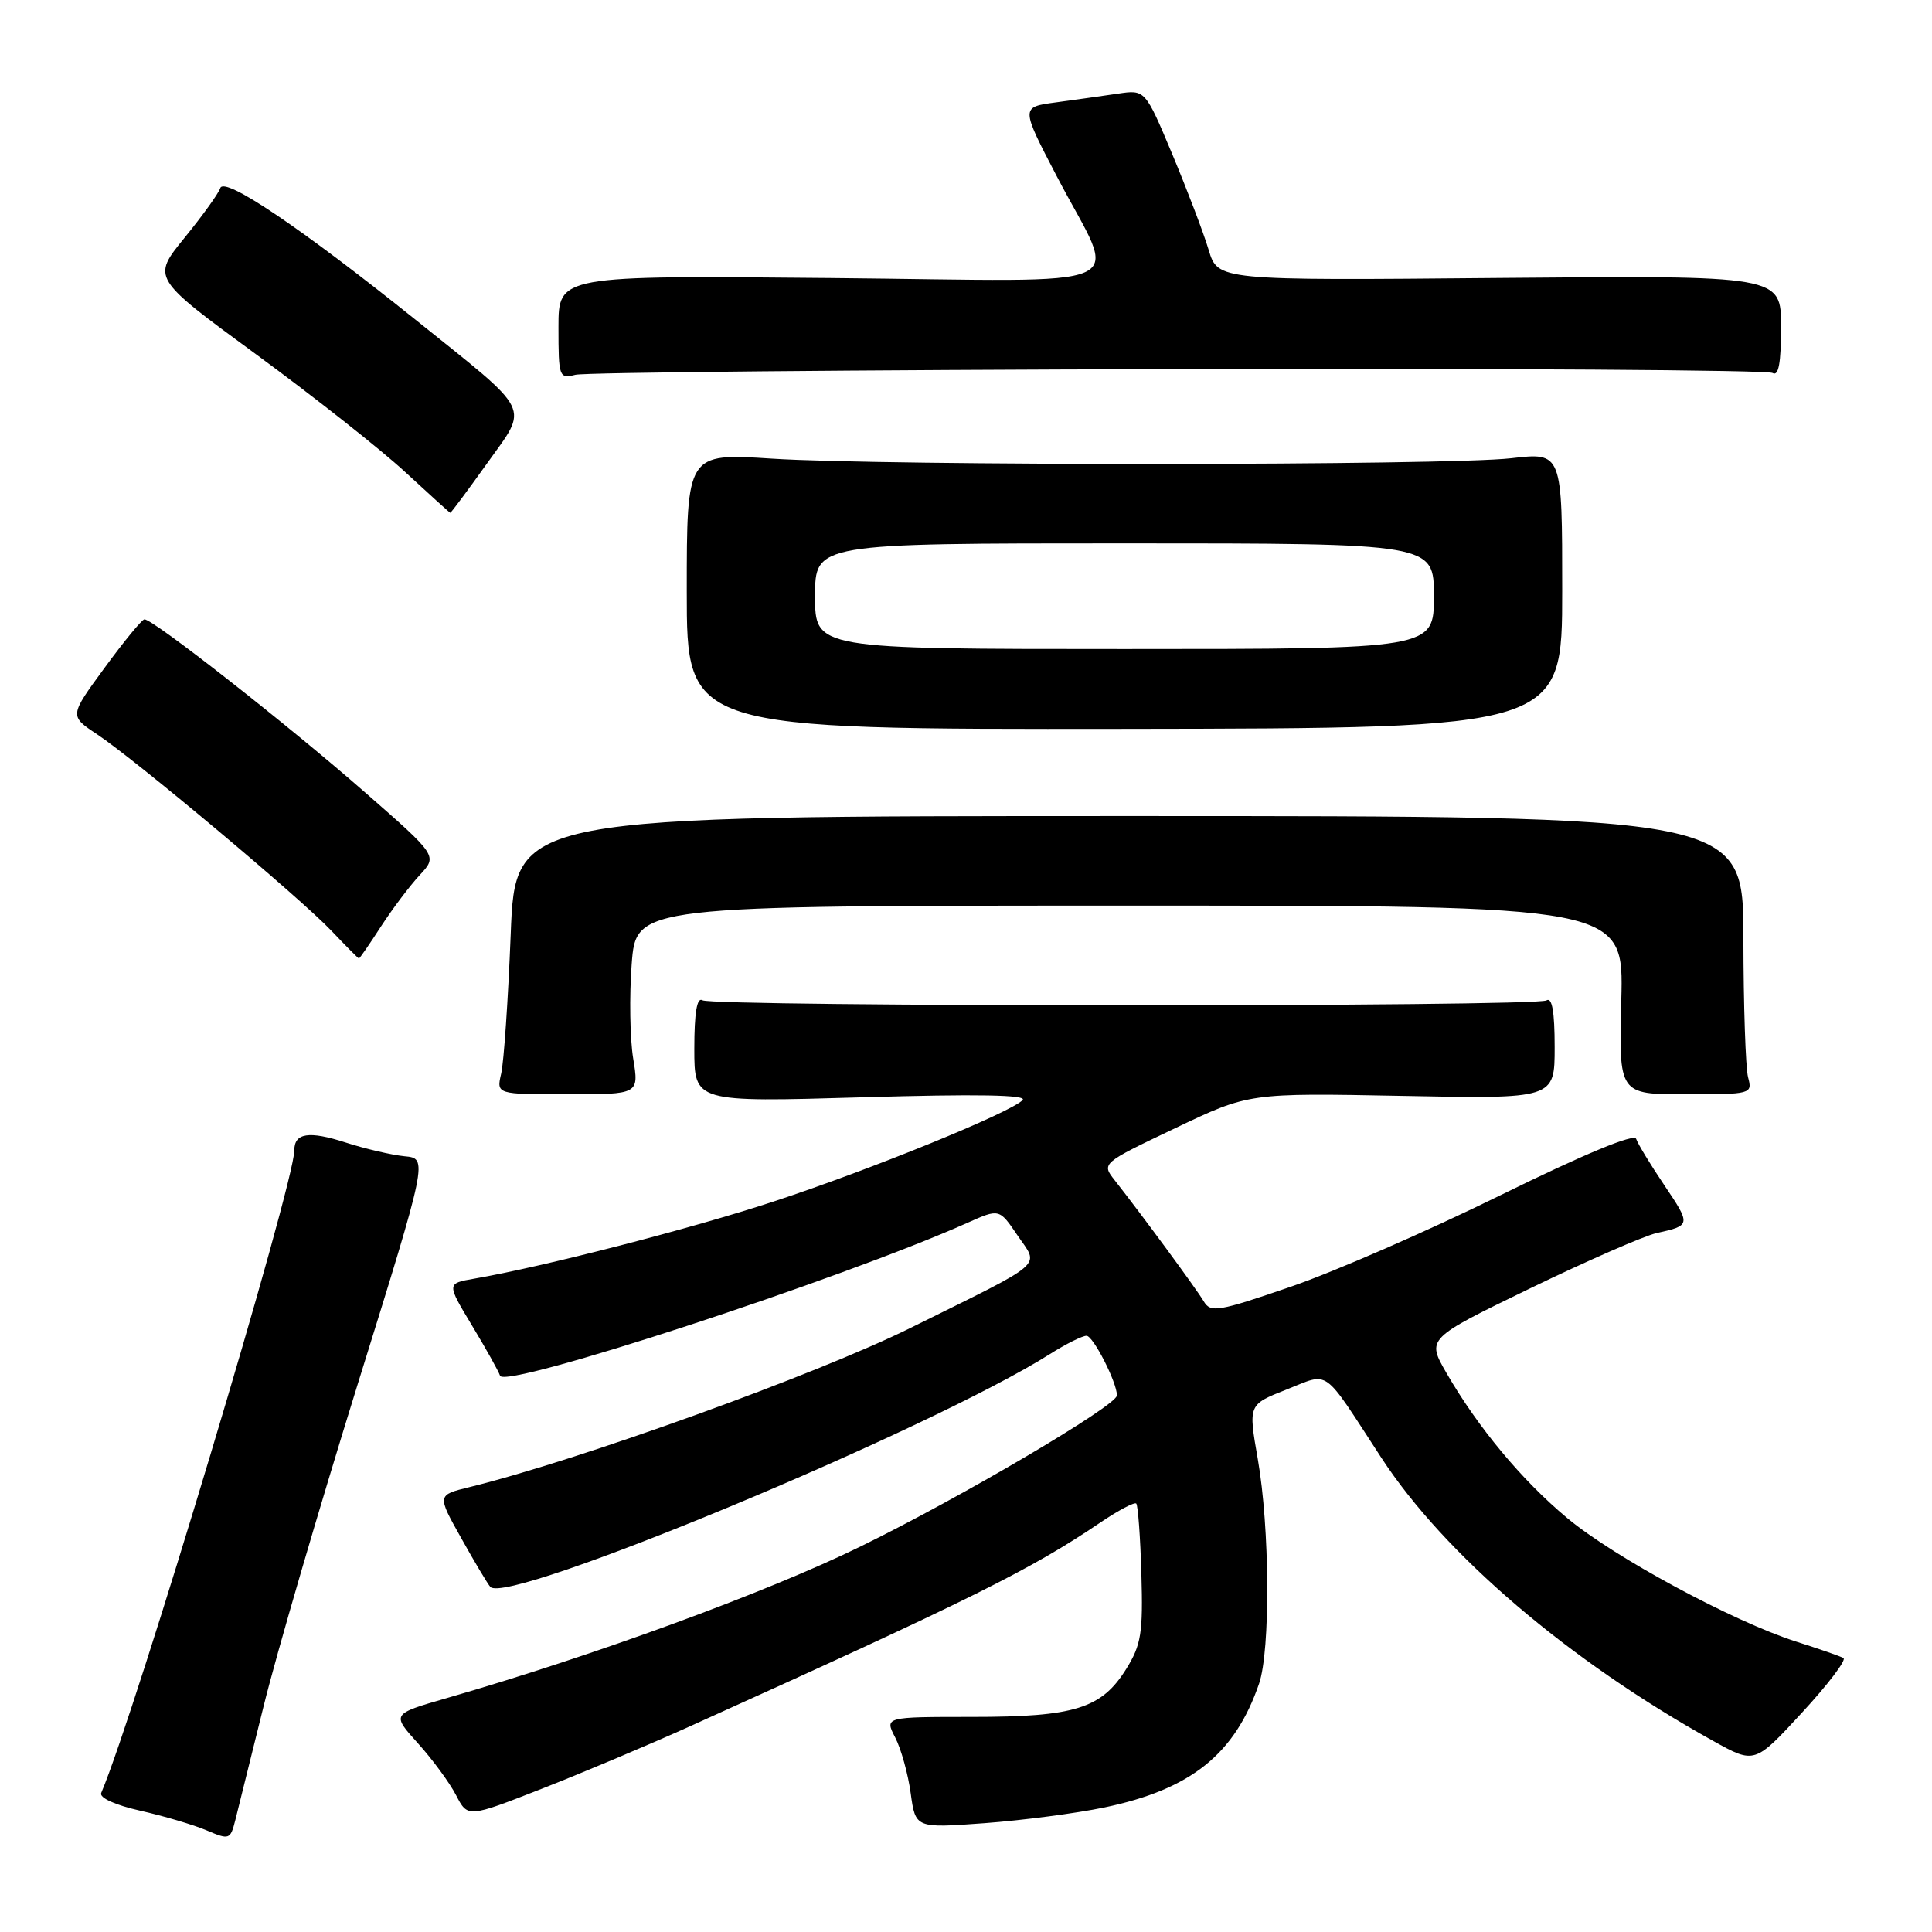 <?xml version="1.0" encoding="UTF-8" standalone="no"?>
<!DOCTYPE svg PUBLIC "-//W3C//DTD SVG 1.1//EN" "http://www.w3.org/Graphics/SVG/1.1/DTD/svg11.dtd" >
<svg xmlns="http://www.w3.org/2000/svg" xmlns:xlink="http://www.w3.org/1999/xlink" version="1.1" viewBox="0 0 256 256">
 <g >
 <path fill="currentColor"
d=" M 34.95 226.00 C 36.65 219.12 42.24 200.00 47.37 183.50 C 56.71 153.50 56.71 153.50 53.60 153.21 C 51.90 153.04 48.37 152.22 45.77 151.38 C 40.93 149.82 39.00 150.12 39.00 152.42 C 39.00 156.87 17.95 226.92 13.41 237.58 C 13.14 238.22 15.29 239.19 18.59 239.93 C 21.70 240.63 25.65 241.80 27.37 242.53 C 30.39 243.81 30.52 243.77 31.18 241.18 C 31.55 239.71 33.25 232.88 34.95 226.00 Z  M 146.33 239.50 C 157.81 237.10 163.61 232.46 166.83 223.10 C 168.35 218.67 168.26 202.44 166.66 193.31 C 165.40 186.12 165.40 186.12 170.45 184.13 C 176.29 181.84 175.09 180.98 183.02 193.14 C 191.40 205.99 207.89 220.07 227.00 230.68 C 232.50 233.74 232.50 233.74 238.77 226.94 C 242.22 223.20 244.69 219.95 244.27 219.70 C 243.85 219.46 241.03 218.48 238.00 217.52 C 229.67 214.86 213.86 206.34 207.64 201.13 C 201.64 196.12 195.85 189.17 191.67 181.94 C 189.03 177.37 189.03 177.37 202.76 170.71 C 210.32 167.05 217.85 163.76 219.50 163.39 C 224.07 162.38 224.08 162.32 220.52 157.03 C 218.69 154.32 217.02 151.56 216.80 150.91 C 216.55 150.16 210.02 152.87 198.95 158.31 C 189.35 163.04 176.78 168.53 171.00 170.51 C 161.40 173.81 160.41 173.97 159.50 172.43 C 158.53 170.79 151.32 160.99 147.72 156.41 C 145.94 154.15 145.94 154.15 155.72 149.49 C 165.50 144.82 165.50 144.82 185.75 145.21 C 206.00 145.61 206.00 145.61 206.00 138.75 C 206.00 134.04 205.66 132.09 204.91 132.56 C 203.50 133.43 94.48 133.42 93.07 132.54 C 92.35 132.10 92.00 134.19 92.00 138.96 C 92.00 146.05 92.00 146.05 114.25 145.40 C 129.48 144.95 136.18 145.07 135.50 145.77 C 133.87 147.44 115.43 154.96 102.50 159.21 C 91.57 162.81 72.03 167.84 62.84 169.43 C 59.18 170.06 59.18 170.06 62.55 175.65 C 64.40 178.72 66.07 181.71 66.26 182.29 C 66.87 184.10 111.53 169.48 128.19 162.03 C 132.41 160.14 132.41 160.14 134.82 163.69 C 137.71 167.94 138.90 166.92 120.64 175.96 C 108.16 182.14 76.81 193.46 62.21 197.05 C 57.91 198.10 57.91 198.10 61.11 203.80 C 62.86 206.94 64.60 209.85 64.97 210.27 C 67.17 212.79 123.20 189.48 139.14 179.41 C 141.24 178.08 143.41 177.00 143.97 177.00 C 144.85 177.00 148.00 183.17 148.00 184.90 C 148.00 186.24 127.23 198.47 113.94 204.96 C 101.56 211.01 78.65 219.40 59.19 225.01 C 51.88 227.12 51.88 227.12 55.38 231.00 C 57.31 233.13 59.58 236.23 60.43 237.87 C 61.98 240.86 61.98 240.86 71.74 237.04 C 77.11 234.94 86.00 231.19 91.50 228.71 C 128.65 211.93 136.55 208.01 145.82 201.73 C 148.20 200.12 150.33 199.00 150.56 199.23 C 150.79 199.46 151.10 203.66 151.24 208.57 C 151.47 216.37 151.21 217.96 149.24 221.13 C 145.97 226.39 142.43 227.50 128.85 227.50 C 117.21 227.50 117.21 227.50 118.62 230.23 C 119.40 231.74 120.32 235.05 120.67 237.61 C 121.31 242.25 121.31 242.25 130.45 241.58 C 135.48 241.21 142.63 240.27 146.33 239.50 Z  M 83.90 140.25 C 83.47 137.64 83.38 132.01 83.70 127.75 C 84.29 120.00 84.29 120.00 149.73 120.00 C 215.16 120.00 215.16 120.00 214.83 132.50 C 214.50 145.00 214.50 145.00 223.37 145.00 C 232.07 145.00 232.22 144.96 231.63 142.75 C 231.30 141.51 231.02 133.22 231.01 124.32 C 231.00 108.13 231.00 108.13 149.64 108.13 C 68.28 108.13 68.28 108.13 67.67 123.82 C 67.33 132.44 66.76 140.74 66.41 142.25 C 65.77 145.00 65.77 145.00 75.22 145.00 C 84.68 145.00 84.68 145.00 83.90 140.25 Z  M 50.49 122.75 C 52.01 120.41 54.32 117.35 55.62 115.95 C 57.98 113.41 57.98 113.41 48.40 105.02 C 38.17 96.06 20.18 81.95 19.13 82.07 C 18.78 82.11 16.41 85.00 13.85 88.50 C 9.19 94.86 9.19 94.86 12.85 97.29 C 17.97 100.69 39.80 118.99 43.95 123.37 C 45.84 125.36 47.47 127.00 47.56 127.00 C 47.66 127.00 48.98 125.09 50.49 122.75 Z  M 207.00 78.22 C 207.00 59.94 207.00 59.94 200.25 60.72 C 191.73 61.70 117.27 61.74 102.25 60.77 C 91.00 60.05 91.00 60.05 91.00 78.35 C 91.00 96.65 91.00 96.65 149.00 96.58 C 207.00 96.50 207.00 96.50 207.00 78.22 Z  M 64.51 61.44 C 70.09 53.61 70.76 54.97 55.04 42.35 C 39.97 30.26 29.72 23.34 29.19 24.92 C 28.96 25.63 26.82 28.60 24.44 31.52 C 20.12 36.83 20.12 36.83 33.96 46.97 C 41.58 52.56 50.44 59.55 53.66 62.52 C 56.87 65.48 59.57 67.93 59.66 67.95 C 59.75 67.98 61.93 65.05 64.51 61.44 Z  M 156.12 48.91 C 198.80 48.80 234.24 49.03 234.87 49.42 C 235.67 49.91 236.00 48.13 236.00 43.31 C 236.00 36.50 236.00 36.50 198.68 36.83 C 161.37 37.17 161.37 37.17 160.15 33.10 C 159.48 30.86 157.31 25.17 155.34 20.45 C 151.74 11.87 151.74 11.87 148.12 12.41 C 146.13 12.70 142.42 13.23 139.88 13.57 C 135.25 14.19 135.25 14.19 140.02 23.34 C 148.13 38.91 151.86 37.23 110.09 36.84 C 74.00 36.50 74.00 36.50 74.00 43.36 C 74.00 49.97 74.08 50.20 76.25 49.66 C 77.49 49.35 113.43 49.01 156.12 48.91 Z  M 108.00 79.00 C 108.00 72.00 108.00 72.00 149.00 72.00 C 190.00 72.00 190.00 72.00 190.00 79.00 C 190.00 86.00 190.00 86.00 149.00 86.00 C 108.00 86.00 108.00 86.00 108.00 79.00 Z "/>
</g>
</svg>